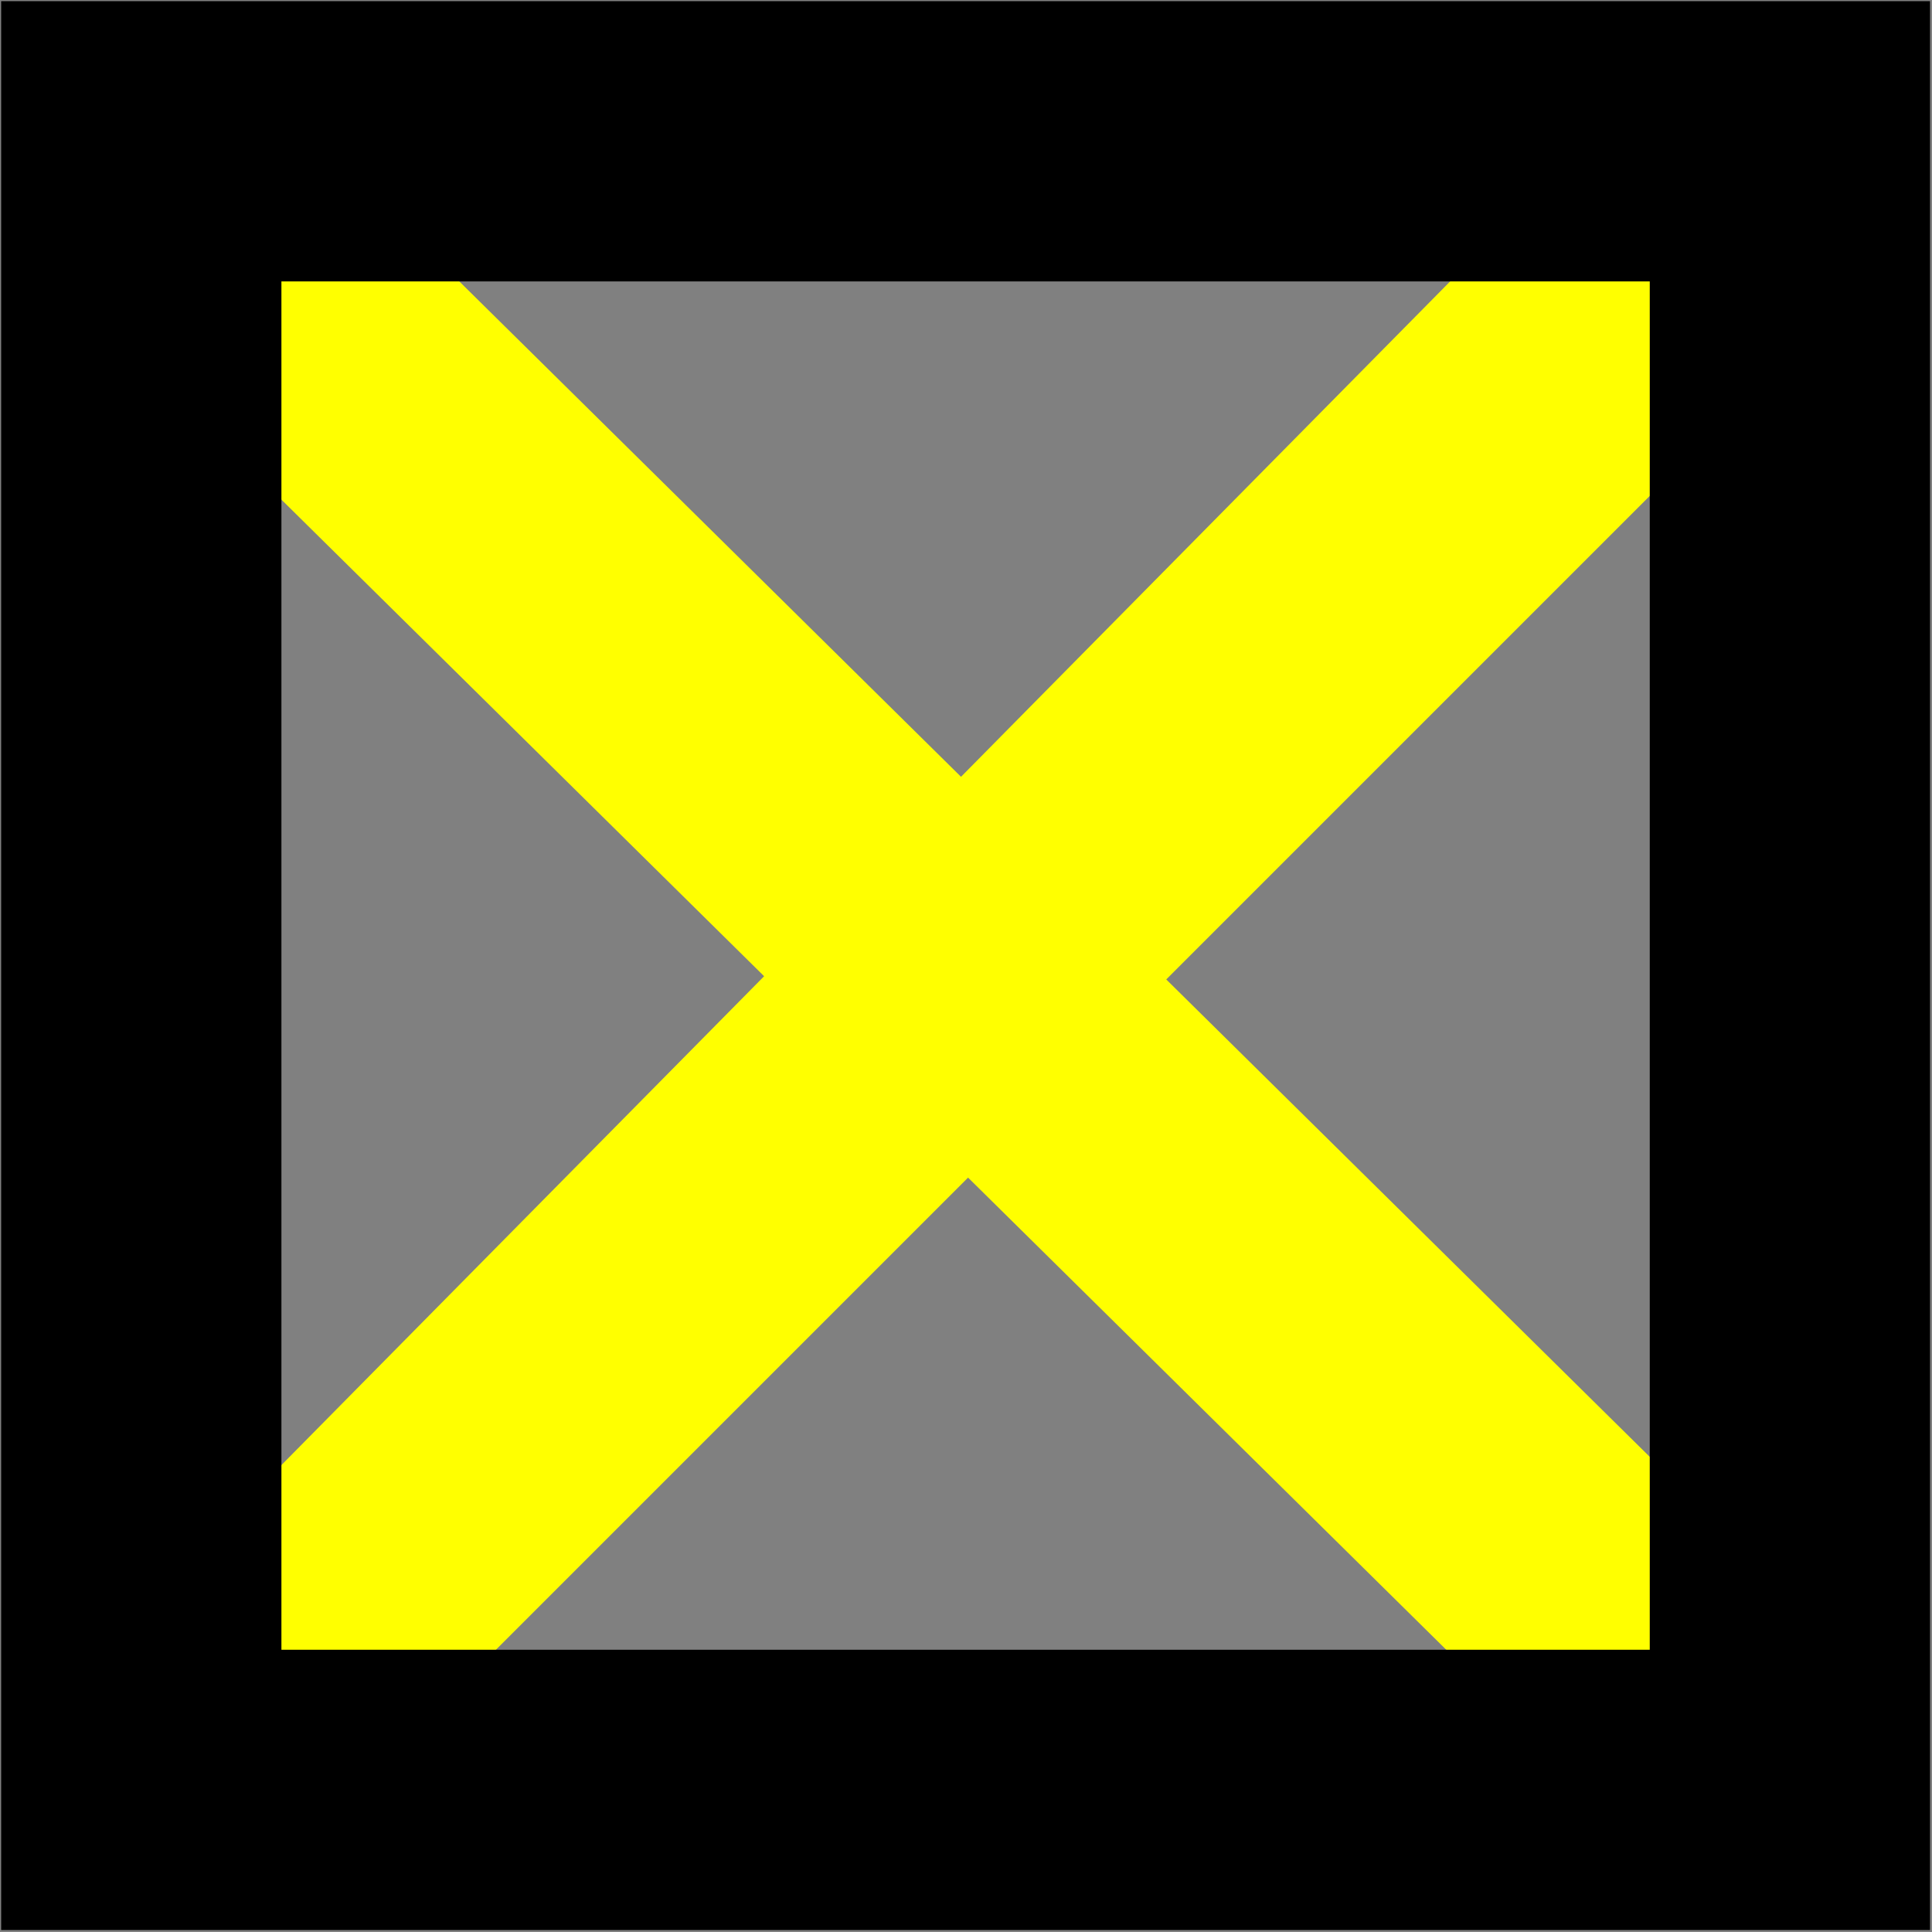 <?xml version="1.0" encoding="UTF-8" standalone="no"?>
<!-- Created with Inkscape (http://www.inkscape.org/) -->

<svg
   xmlns:dc="http://purl.org/dc/elements/1.1/"
   xmlns:cc="http://creativecommons.org/ns#"
   xmlns:rdf="http://www.w3.org/1999/02/22-rdf-syntax-ns#"
   xmlns:svg="http://www.w3.org/2000/svg"
   xmlns="http://www.w3.org/2000/svg"
   xmlns:sodipodi="http://sodipodi.sourceforge.net/DTD/sodipodi-0.dtd"
   xmlns:inkscape="http://www.inkscape.org/namespaces/inkscape"
   width="11.719"
   height="11.719"
   id="svg2"
   version="1.1"
   inkscape:version="0.48.2 r9819"
   sodipodi:docname="checkbox-crossed.png">
  <rect width="100%" height="100%" fill="#808080" stroke="none"/>
  <defs
     id="defs4">
    <inkscape:path-effect
       effect="spiro"
       id="path-effect3780"
       is_visible="true" />
    <inkscape:path-effect
       effect="spiro"
       id="path-effect3776"
       is_visible="true" />
  </defs>
  <sodipodi:namedview
     id="base"
     pagecolor="#ffffff"
     bordercolor="#666666"
     borderopacity="1.0"
     inkscape:pageopacity="0.0"
     inkscape:pageshadow="2"
     inkscape:zoom="45.568"
     inkscape:cx="5.859375"
     inkscape:cy="6.7312104"
     inkscape:document-units="px"
     inkscape:current-layer="layer1"
     showgrid="false"
     fit-margin-top="0"
     fit-margin-left="0"
     fit-margin-right="0"
     fit-margin-bottom="0"
     inkscape:window-width="695"
     inkscape:window-height="609"
     inkscape:window-x="0"
     inkscape:window-y="0"
     inkscape:window-maximized="0" />
  <g
     inkscape:label="Layer 1"
     inkscape:groupmode="layer"
     id="layer1"
     transform="translate(-142,-297.219)">
    <path
       style="fill:#ffff00;stroke:#ffff00;stroke-width:1.7;stroke-linecap:butt;stroke-linejoin:miter;stroke-miterlimit:4;stroke-opacity:1;stroke-dasharray:none"
       d="m 152.824,298.082 -9.849,9.975 9.849,-9.849"
       id="path3774"
       inkscape:path-effect="#path-effect3776"
       inkscape:original-d="m 152.82408,298.08217 -9.84899,9.97525 9.84899,-9.84898"
       inkscape:connector-curvature="0" />
    <path
       style="fill:#ffff00;stroke:#ffff00;stroke-width:1.7;stroke-linecap:butt;stroke-linejoin:miter;stroke-miterlimit:4;stroke-opacity:1;stroke-dasharray:none"
       d="m 142.849,298.208 9.975,9.849"
       id="path3778"
       inkscape:path-effect="#path-effect3780"
       inkscape:original-d="m 142.84882,298.20844 9.97526,9.84898"
       inkscape:connector-curvature="0" />
    <rect
       style="fill:none;stroke:#000000;stroke-width:1.7;stroke-linejoin:miter;stroke-miterlimit:4;stroke-opacity:1;stroke-dasharray:none"
       id="rect2985"
       width="10"
       height="10"
       x="142.857"
       y="298.076" />
  </g>
</svg>
